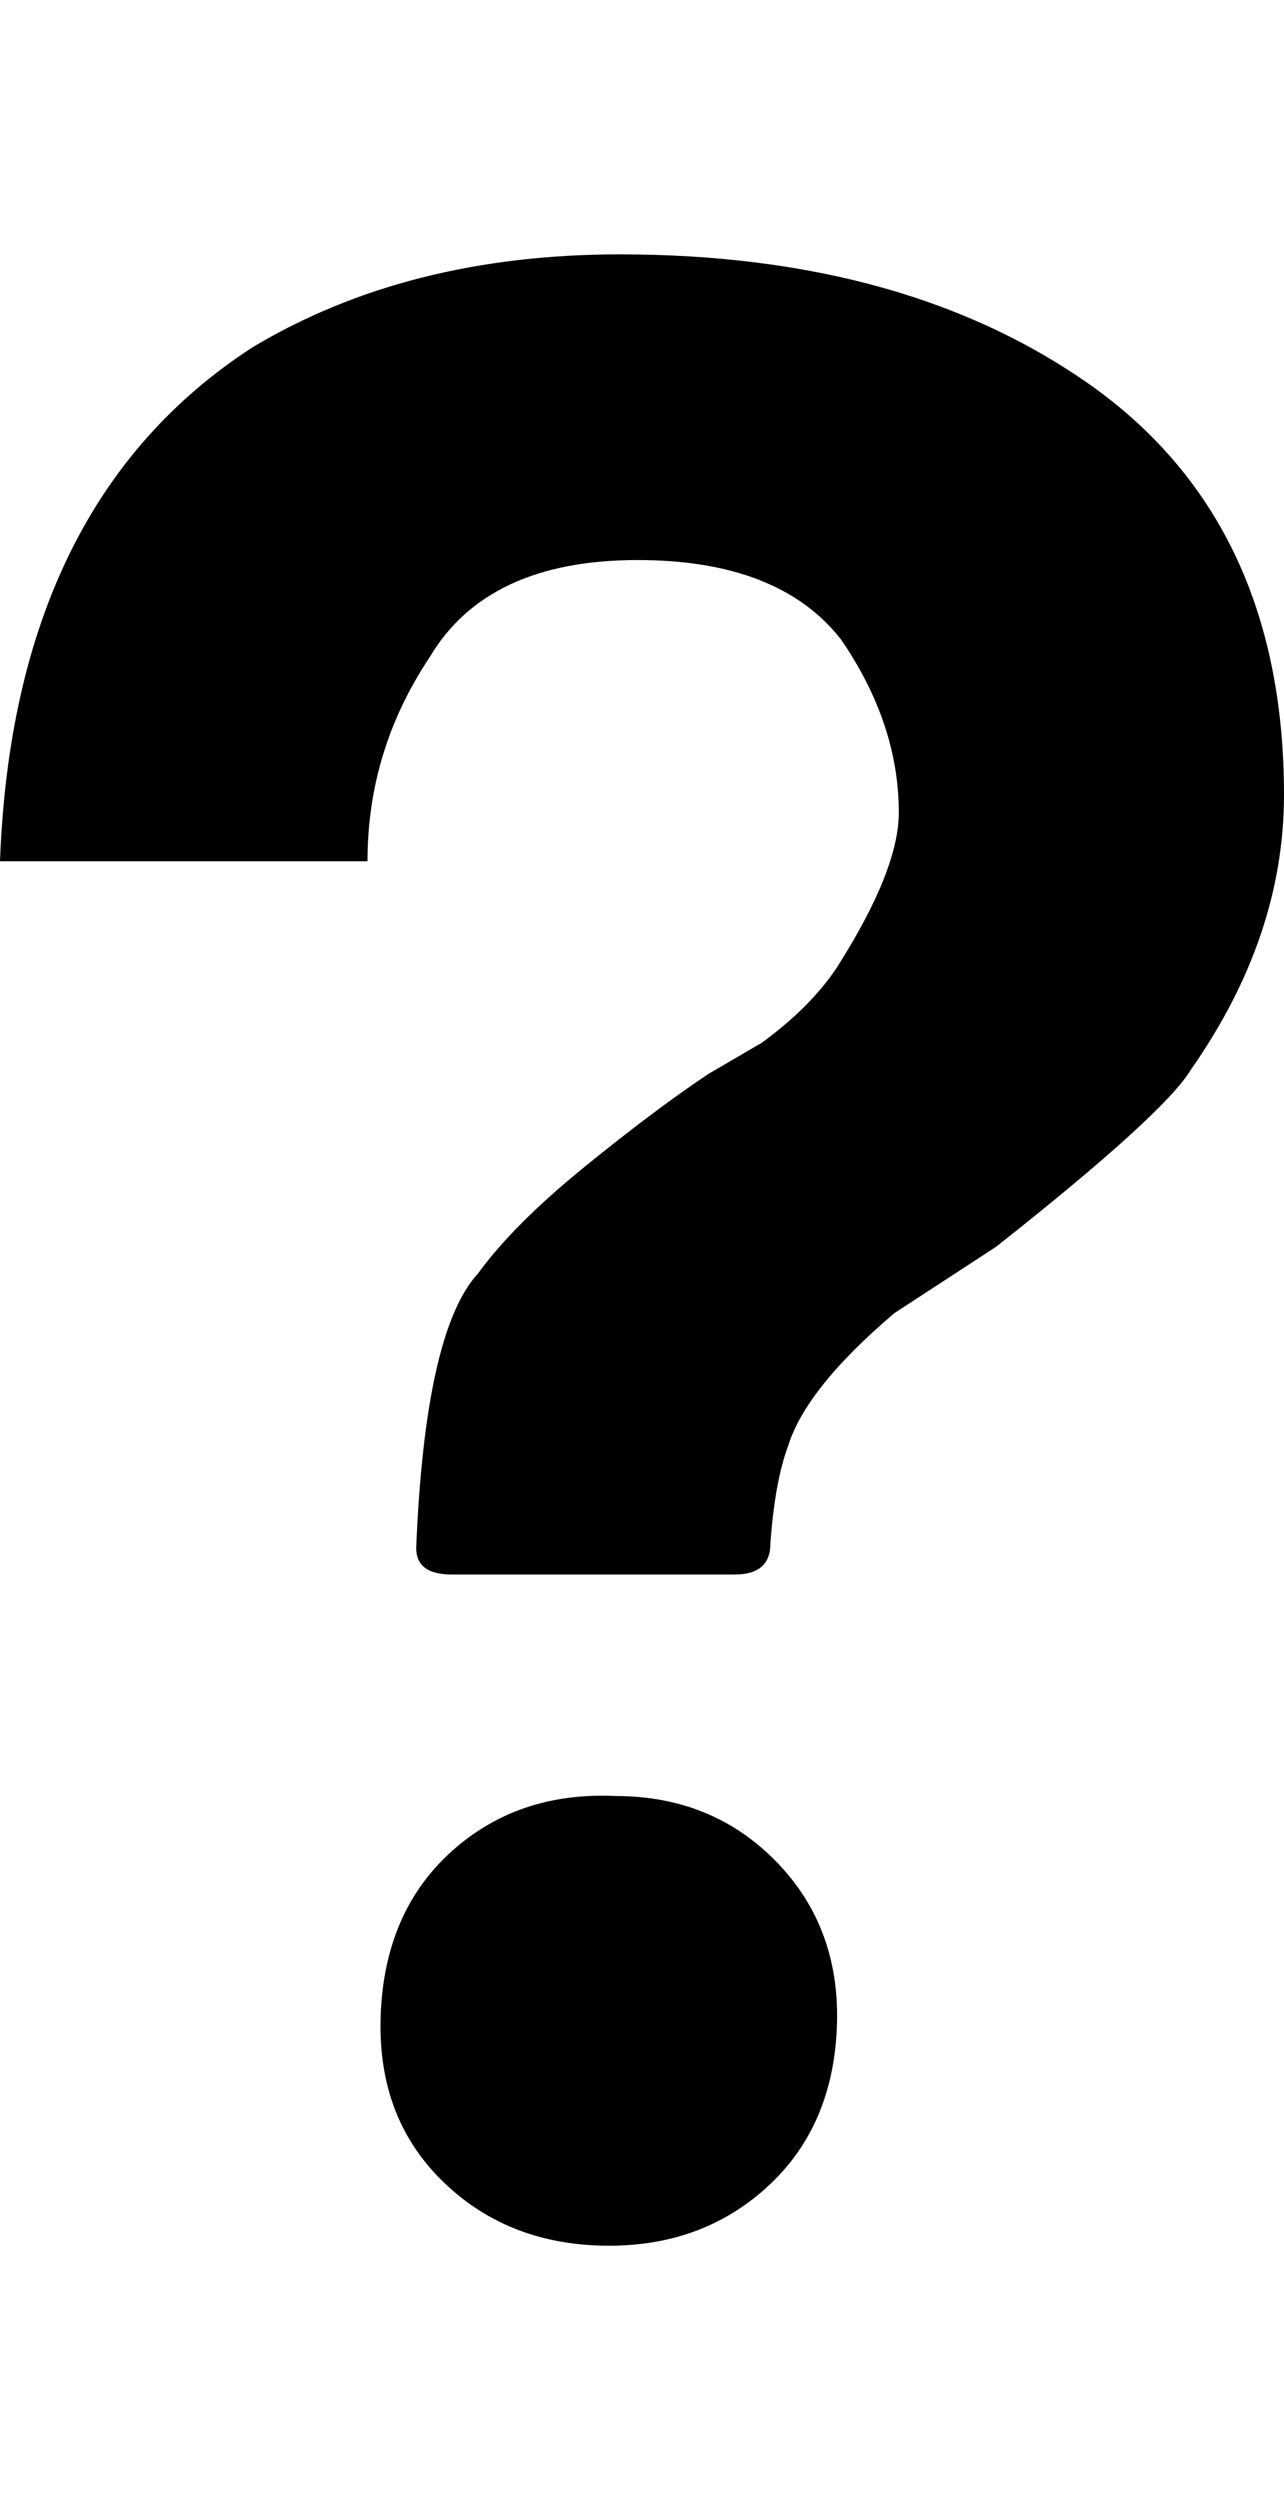<?xml version="1.0" encoding="utf-8"?>
<!-- Generator: Adobe Illustrator 14.0.0, SVG Export Plug-In . SVG Version: 6.00 Build 43363)  -->
<!DOCTYPE svg PUBLIC "-//W3C//DTD SVG 1.1//EN" "http://www.w3.org/Graphics/SVG/1.1/DTD/svg11.dtd">
<svg version="1.1" id="_x31_" xmlns="http://www.w3.org/2000/svg" xmlns:xlink="http://www.w3.org/1999/xlink" x="0px" y="0px"
	 width="513.853px" height="1000px" viewBox="243.073 0 513.853 1000" enable-background="new 243.073 0 513.853 1000"
	 xml:space="preserve">
<path d="M680.735,154.904c50.795,36.619,76.19,90.958,76.19,163.016c0,37.801-12.402,74.42-37.209,109.859
	c-7.089,11.813-33.076,35.438-77.965,70.876l-40.754,26.579c-23.625,20.082-37.801,37.801-42.525,53.156
	c-3.544,9.451-5.906,22.444-7.088,38.982c0,8.269-4.726,12.403-14.176,12.403H423.808c-9.449,0-14.175-3.544-14.175-10.633
	c2.362-57.882,10.631-94.501,24.808-109.856c9.449-12.995,23.625-27.17,42.524-42.526c18.901-15.356,35.438-27.76,49.614-37.21
	l21.263-12.403c12.994-9.451,23.035-19.492,30.123-30.123c16.537-25.988,24.808-46.66,24.808-62.017
	c0-23.625-7.68-46.66-23.035-69.104c-16.538-21.263-43.707-31.896-81.508-31.896c-40.164,0-67.925,12.994-83.28,38.982
	c-16.538,24.807-24.807,51.976-24.807,81.508H243.073c3.544-95.683,37.21-164.197,100.999-205.542
	c41.344-24.807,90.367-37.21,147.067-37.21C567.924,101.747,631.122,119.466,680.735,154.904L680.735,154.904z M489.369,718.372
	c25.988,0,47.546,8.859,64.674,26.578c17.129,17.72,25.104,39.868,23.922,66.447c-1.182,26.577-10.632,47.842-28.352,63.789
	c-17.72,15.946-39.572,23.625-65.561,23.033c-25.988-0.59-47.546-9.449-64.675-26.578c-17.128-17.129-25.102-39.276-23.921-66.446
	c1.181-27.169,10.631-48.729,28.351-64.675S463.381,717.19,489.369,718.372z"/>
</svg>
